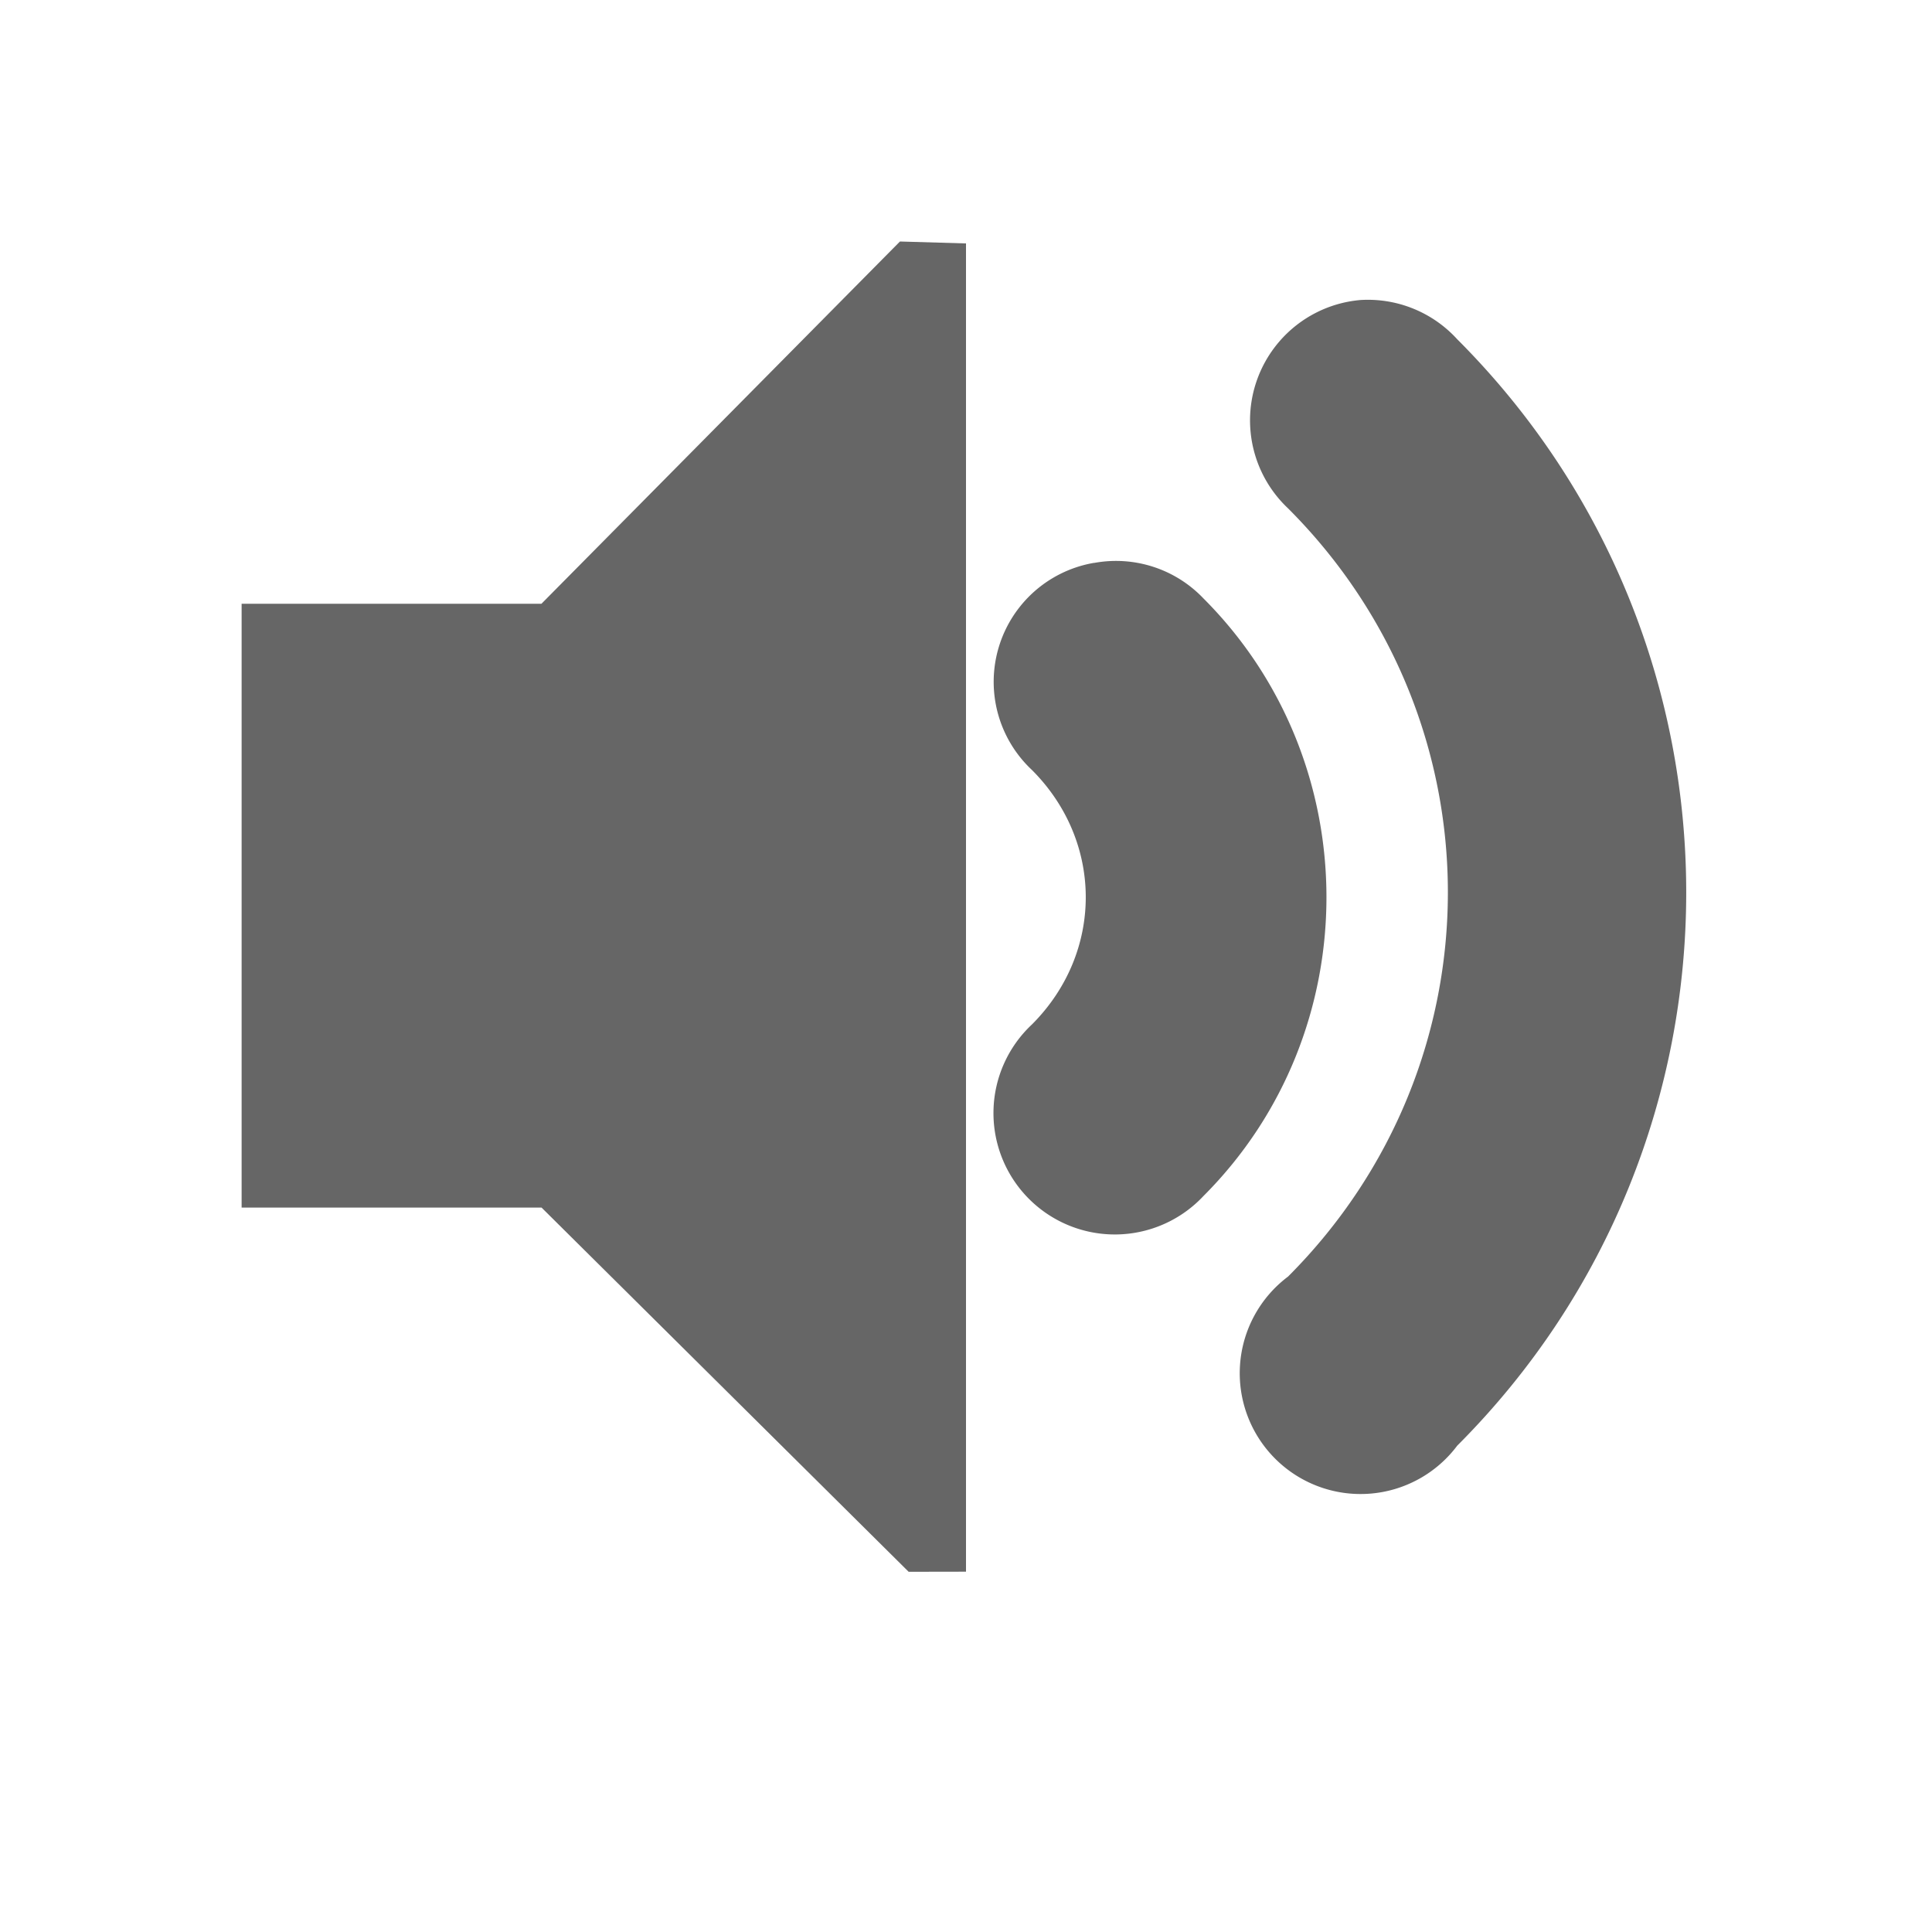 <?xml version="1.0" encoding="UTF-8" standalone="no"?>


<svg
 
 
 
 
 xmlns="http://www.w3.org/2000/svg"
 
 version="1.1"
 width="16"
 height="16"
 >
 <title
 >MuseScore Icon Theme</title>
 <defs
 >
 <linearGradient
 
 gradientTransform="matrix(-2.737,0.408,-0.189,-1.447,239.54,-1703.69)">
 <stop
 
 style="stop-;stop-opacity:1"
 offset="0" />
 </linearGradient>
 <linearGradient
 
 gradientTransform="matrix(-2.737,0.408,-0.189,-1.447,239.54,-1703.69)">
 <stop
 
 style="stop-;stop-opacity:1"
 offset="0" />
 </linearGradient>
 <linearGradient
 
 gradientTransform="matrix(-2.737,0.408,-0.189,-1.447,239.54,-1703.69)">
 <stop
 
 style="stop-;stop-opacity:1"
 offset="0" />
 </linearGradient>
 <linearGradient
 
 gradientTransform="matrix(-2.737,0.408,-0.189,-1.447,263.493,-969.465)">
 <stop
 
 style="stop-;stop-opacity:1"
 offset="0" />
 </linearGradient>
 <linearGradient
 
 gradientTransform="matrix(-2.737,0.408,-0.189,-1.447,239.54,-1703.69)">
 <stop
 
 style="stop-;stop-opacity:1"
 offset="0" />
 </linearGradient>
 <linearGradient
 
 gradientTransform="matrix(-2.737,0.408,-0.189,-1.447,239.54,-1703.69)">
 <stop
 
 style="stop-;stop-opacity:1"
 offset="0" />
 </linearGradient>
 <clipPath
 >
 <rect
 width="3.825"
 height="6.375"
 x="26.85"
 y="220.75"
 
 style="fill:#bebebe;fill-rule:nonzero;stroke-width:2" />
 </clipPath>
 <clipPath
 >
 <rect
 width="2.898"
 height="5.216"
 x="26.966"
 y="221.33"
 
 style="fill:#bebebe;fill-rule:nonzero;stroke-width:2" />
 </clipPath>
 <linearGradient
 
 gradientTransform="matrix(-2.737,0.408,-0.189,-1.447,263.493,-969.465)">
 <stop
 
 style="stop-;stop-opacity:1"
 offset="0" />
 </linearGradient>
 <linearGradient
 
 gradientTransform="matrix(-2.737,0.408,-0.189,-1.447,263.493,-969.465)">
 <stop
 
 style="stop-;stop-opacity:1"
 offset="0" />
 </linearGradient>
 </defs>
 <g
 transform="translate(-314,-104)"
 />
 <g
 transform="translate(-349,-124)"
 
 style="">
 <path
 d="m 351,129 2.484,0 2.969,-3 0.547,0.016 0,11 -0.475,8.3e-4 -3.04,-3.016 -2.484,0 0,-5 z"
 
 
 style="fill:#666666;fill-rule:nonzero;stroke-width:1" />
 <path
 d="m 26.938,220.406 a 1.275,1.275 0 0 0 -0.656,2.188 c 0.758,0.758 0.758,1.93 0,2.688 a 1.282,1.282 0 1 0 1.812,1.812 c 1.732,-1.732 1.732,-4.58 0,-6.312 a 1.275,1.275 0 0 0 -1.156,-0.375 z"
 
 transform="matrix(0.784,0,0,0.784,336.941,-44.137)"
 clip-path="url(#clipPath6279-7-9-1-0)"
 
 style="fill:#666666;stroke-width:2.55" />
 <path
 d="m 27.125,221.094 a 0.58,0.58 0 0 0 -0.344,1 c 1.023,1.023 1.023,2.664 0,3.688 a 0.58,0.58 0 1 0 0.812,0.812 c 1.466,-1.466 1.466,-3.846 0,-5.312 a 0.58,0.58 0 0 0 -0.469,-0.188 z"
 
 transform="matrix(1.725,0,0,1.725,313.47,-254.902)"
 clip-path="url(#clipPath6265-3-4-1-7)"
 
 style="fill:#666666;stroke-width:1.159" />
 </g>
</svg>
